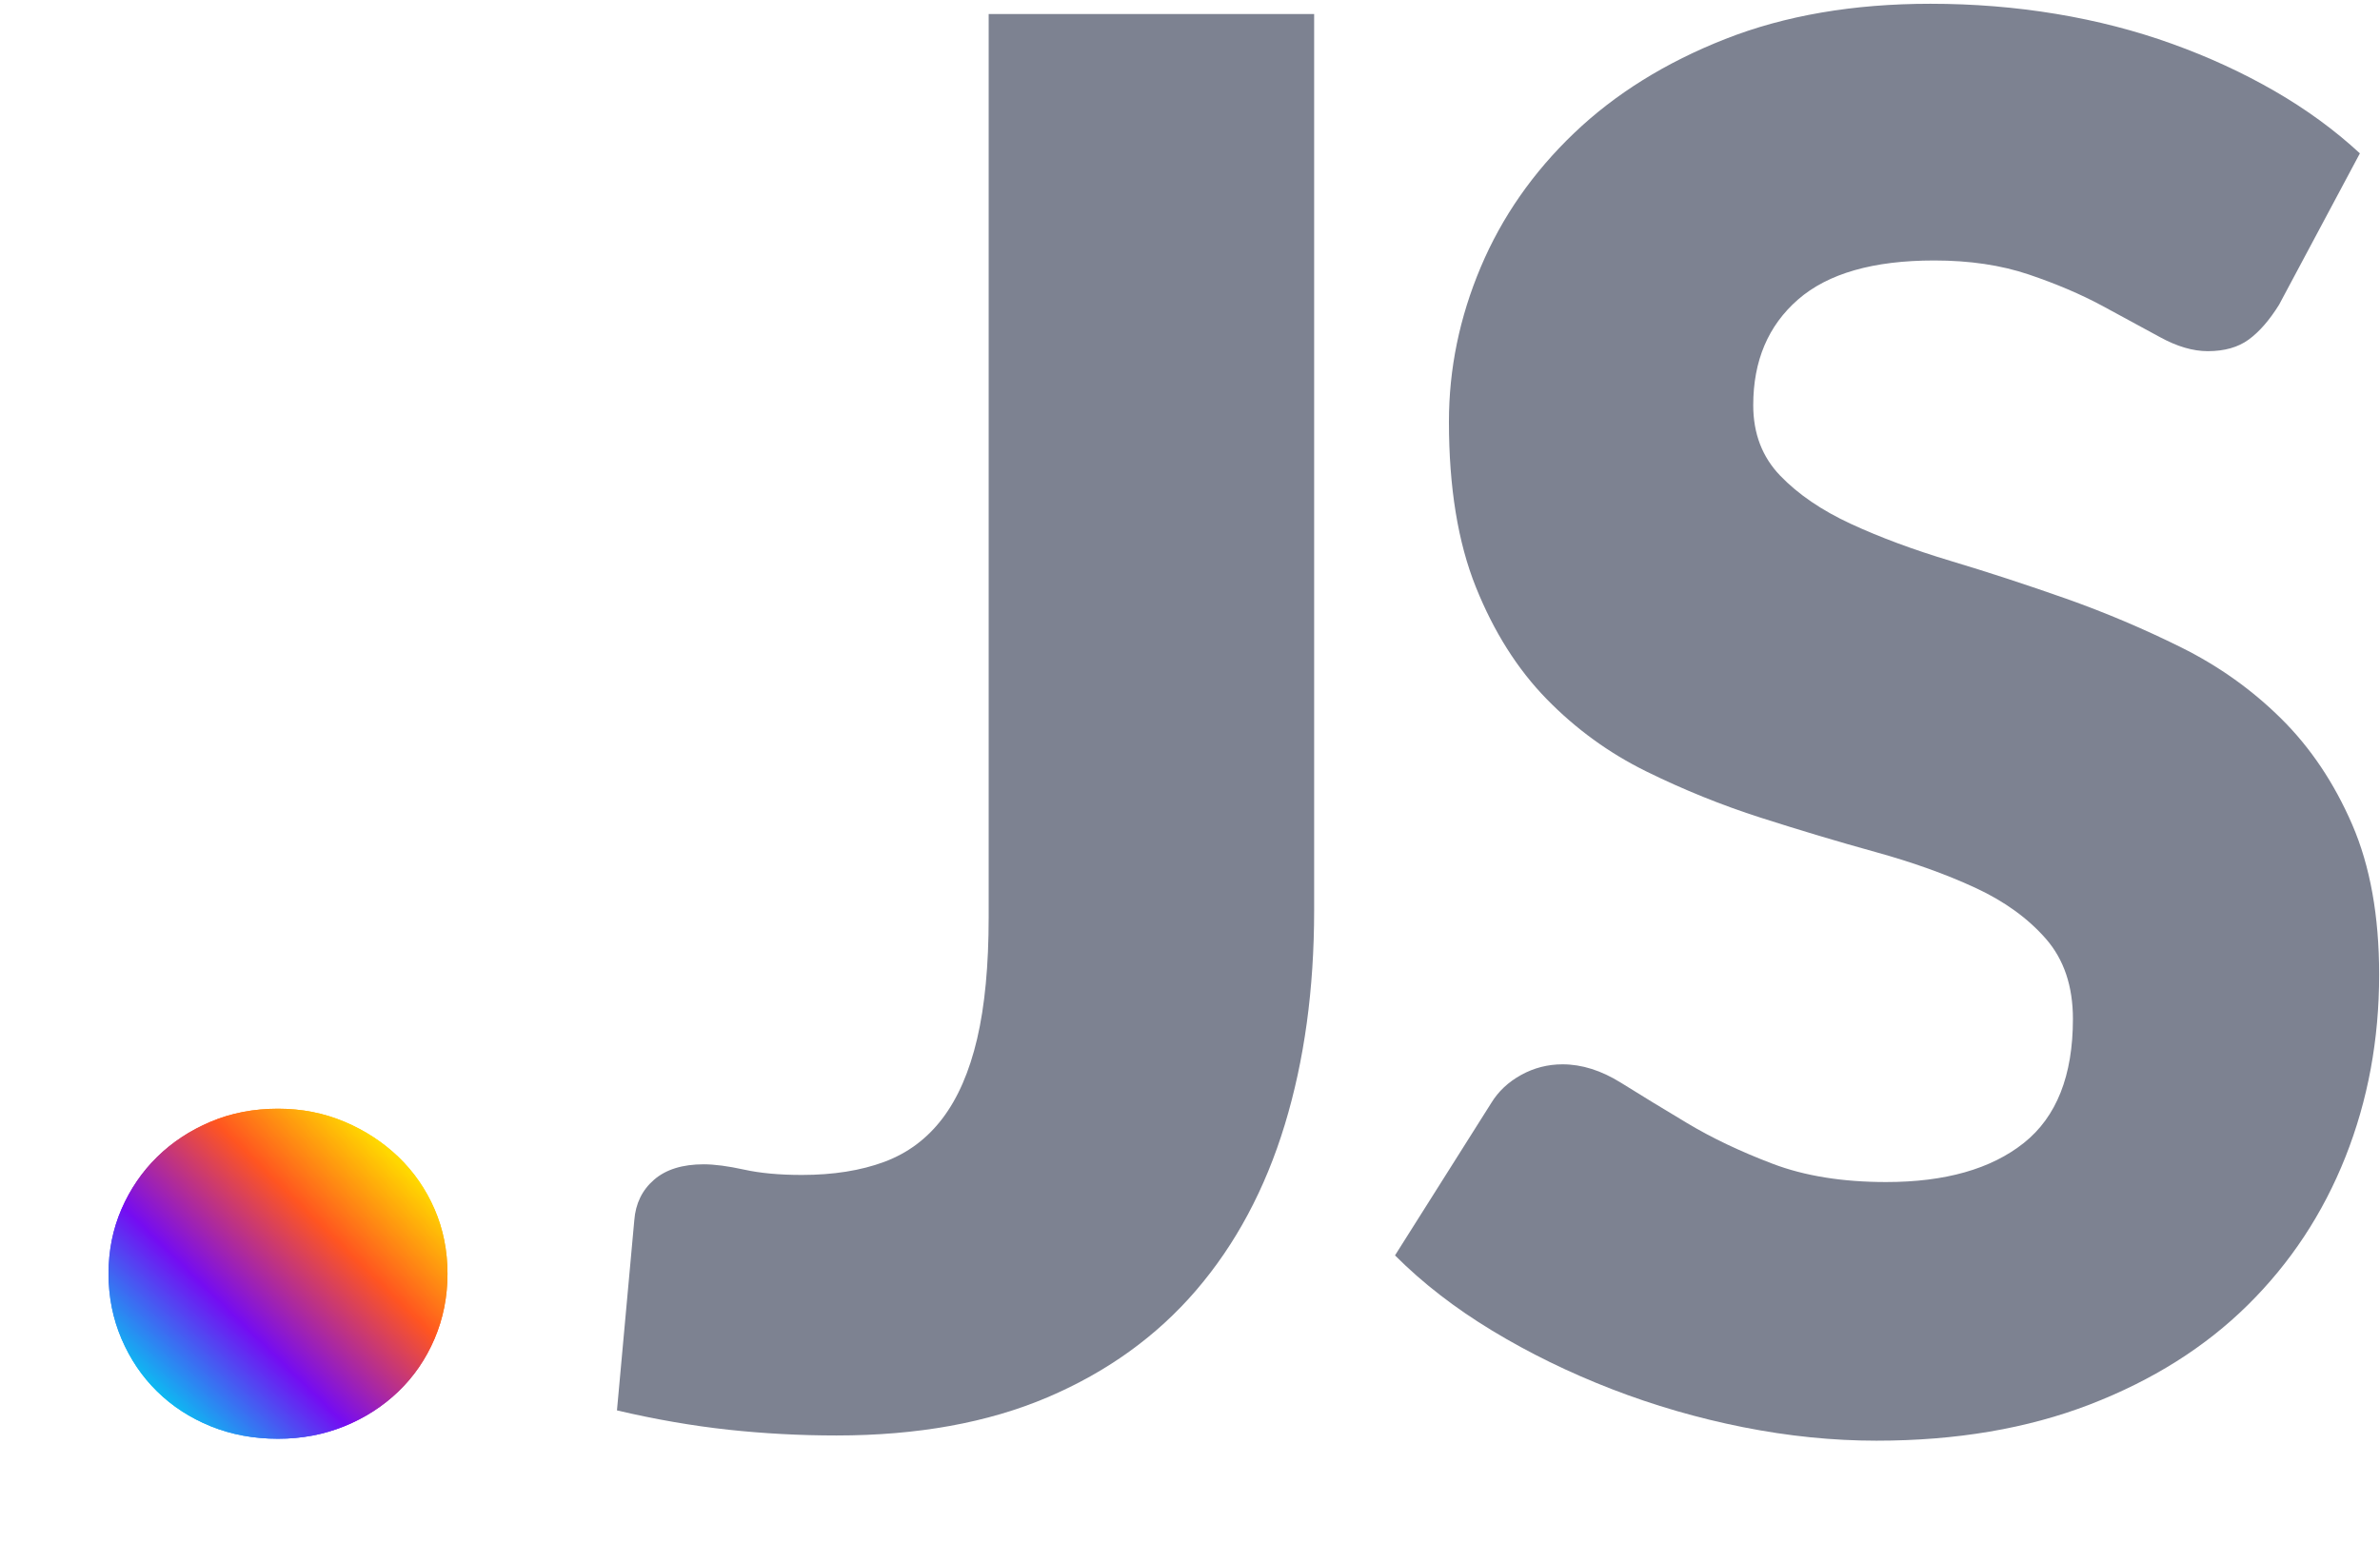 <svg viewBox="0 0 458 297" fill="none" xmlns="http://www.w3.org/2000/svg">
<title>John Slipper</title>
<g id="js" clip-path="url(#clip0_37_6)">
<g class="logo__dot">
<g id="Vector" filter="url(#filter0_f_37_6)">
<path d="M20.886 245.141C20.886 240.684 21.72 236.538 23.387 232.699C25.056 228.861 27.339 225.516 30.244 222.667C33.146 219.821 36.574 217.562 40.529 215.892C44.482 214.218 48.806 213.385 53.501 213.385C58.071 213.385 62.332 214.218 66.287 215.892C70.238 217.562 73.7 219.822 76.664 222.667C79.628 225.518 81.945 228.861 83.614 232.699C85.281 236.536 86.115 240.684 86.115 245.141C86.115 249.599 85.281 253.779 83.614 257.68C81.945 261.58 79.628 264.954 76.664 267.8C73.7 270.651 70.238 272.881 66.287 274.488C62.332 276.095 58.069 276.903 53.501 276.903C48.806 276.903 44.482 276.095 40.529 274.488C36.574 272.881 33.146 270.651 30.244 267.8C27.341 264.954 25.056 261.582 23.387 257.68C21.72 253.781 20.886 249.599 20.886 245.141Z" fill="url(#paint0_linear_37_6)"/>
</g>
<path id="Vector_2" d="M20.886 245.141C20.886 240.684 21.72 236.538 23.387 232.699C25.056 228.861 27.339 225.516 30.244 222.667C33.146 219.821 36.574 217.562 40.529 215.892C44.482 214.218 48.806 213.385 53.501 213.385C58.071 213.385 62.332 214.218 66.287 215.892C70.238 217.562 73.7 219.822 76.664 222.667C79.628 225.518 81.945 228.861 83.614 232.699C85.281 236.536 86.115 240.684 86.115 245.141C86.115 249.599 85.281 253.779 83.614 257.68C81.945 261.58 79.628 264.954 76.664 267.8C73.7 270.651 70.238 272.881 66.287 274.488C62.332 276.095 58.069 276.903 53.501 276.903C48.806 276.903 44.482 276.095 40.529 274.488C36.574 272.881 33.146 270.651 30.244 267.8C27.341 264.954 25.056 261.582 23.387 257.68C21.72 253.781 20.886 249.599 20.886 245.141Z" fill="url(#paint1_linear_37_6)"/>
</g>
<g class="logo__js">
<path id="Vector_3" d="M252.889 175.239C252.889 190.347 251.003 204.092 247.236 216.47C243.465 228.854 237.784 239.473 230.187 248.323C222.59 257.174 213.046 264.046 201.558 268.938C190.068 273.825 176.542 276.273 160.976 276.273C153.935 276.273 146.986 275.901 140.129 275.161C133.272 274.415 126.138 273.181 118.726 271.445L122.062 234.855C122.308 231.636 123.574 229.038 125.862 227.054C128.147 225.074 131.328 224.083 135.405 224.083C137.505 224.083 140.099 224.427 143.187 225.105C146.274 225.787 149.98 226.131 154.307 226.131C160.357 226.131 165.64 225.293 170.151 223.619C174.658 221.95 178.397 219.161 181.361 215.262C184.325 211.362 186.551 206.255 188.033 199.941C189.515 193.625 190.257 185.824 190.257 176.537V2.695H252.89V175.239H252.889Z" fill="#7D8291"/>
<path id="Vector_4" d="M438.564 58.671C436.711 61.642 434.764 63.874 432.727 65.36C430.688 66.845 428.062 67.585 424.851 67.585C422.008 67.585 418.952 66.69 415.678 64.894C412.405 63.099 408.697 61.086 404.56 58.86C400.42 56.63 395.694 54.616 390.384 52.821C385.07 51.03 379.018 50.13 372.223 50.13C360.485 50.13 351.748 52.637 346.003 57.65C340.258 62.664 337.387 69.443 337.387 77.99C337.387 83.439 339.116 87.954 342.575 91.545C346.032 95.141 350.572 98.234 356.194 100.832C361.814 103.43 368.24 105.816 375.467 107.984C382.693 110.152 390.073 112.567 397.611 115.224C405.144 117.891 412.529 121.017 419.756 124.608C426.982 128.199 433.405 132.777 439.027 138.352C444.647 143.923 449.188 150.703 452.648 158.687C456.105 166.672 457.836 176.303 457.836 187.569C457.836 200.074 455.672 211.775 451.349 222.668C447.023 233.567 440.755 243.071 432.54 251.182C424.323 259.294 414.194 265.667 402.15 270.312C390.104 274.953 376.421 277.275 361.104 277.275C352.703 277.275 344.149 276.409 335.44 274.677C326.732 272.944 318.299 270.496 310.145 267.341C301.992 264.182 294.329 260.44 287.166 256.104C280 251.767 273.761 246.939 268.45 241.614L286.981 212.269C288.339 210.044 290.253 208.248 292.726 206.882C295.196 205.522 297.85 204.841 300.695 204.841C304.401 204.841 308.135 206.021 311.905 208.368C315.673 210.725 319.934 213.323 324.691 216.169C329.445 219.02 334.912 221.618 341.091 223.97C347.266 226.322 354.555 227.497 362.958 227.497C374.321 227.497 383.156 224.99 389.456 219.978C395.757 214.963 398.907 207.009 398.907 196.11C398.907 189.794 397.176 184.661 393.719 180.697C390.258 176.733 385.72 173.452 380.1 170.854C374.478 168.256 368.084 165.961 360.919 163.982C353.753 162.002 346.402 159.8 338.867 157.386C331.329 154.972 323.978 151.999 316.815 148.472C309.649 144.945 303.257 140.303 297.636 134.544C292.014 128.784 287.473 121.609 284.016 112.998C280.555 104.394 278.828 93.776 278.828 81.146C278.828 70.993 280.866 61.087 284.942 51.428C289.018 41.774 295.01 33.169 302.917 25.615C310.821 18.06 320.521 12.026 332.01 7.506C343.502 2.984 356.658 0.725 371.482 0.725C379.758 0.725 387.819 1.374 395.665 2.675C403.509 3.977 410.953 5.899 417.994 8.435C425.036 10.97 431.615 14.005 437.73 17.532C443.845 21.06 449.31 25.057 454.13 29.515L438.564 58.671Z" fill="#7D8291"/>
</g>
</g>
<defs>
<filter id="filter0_f_37_6" x="0.886" y="193.385" width="105.229" height="103.517" filterUnits="userSpaceOnUse" color-interpolation-filters="sRGB">
<feFlood flood-opacity="0" result="BackgroundImageFix"/>
<feBlend mode="normal" in="SourceGraphic" in2="BackgroundImageFix" result="shape"/>
<feGaussianBlur stdDeviation="10" result="effect1_foregroundBlur_37_6"/>
</filter>
<linearGradient id="paint0_linear_37_6" x1="75" y1="222" x2="30" y2="268" gradientUnits="userSpaceOnUse">
<stop stop-color="#FFD800"/>
<stop offset="0.297" stop-color="#FF5520"/>
<stop offset="0.672" stop-color="#750CF2"/>
<stop offset="1" stop-color="#0CBCF2"/>
</linearGradient>
<linearGradient id="paint1_linear_37_6" x1="75" y1="222" x2="30" y2="268" gradientUnits="userSpaceOnUse">
<stop stop-color="#FFD800"/>
<stop offset="0.297" stop-color="#FF5520"/>
<stop offset="0.672" stop-color="#750CF2"/>
<stop offset="1" stop-color="#0CBCF2"/>
</linearGradient>
<clipPath id="clip0_37_6">
<rect width="458" height="297" fill="white"/>
</clipPath>
</defs>
</svg>
